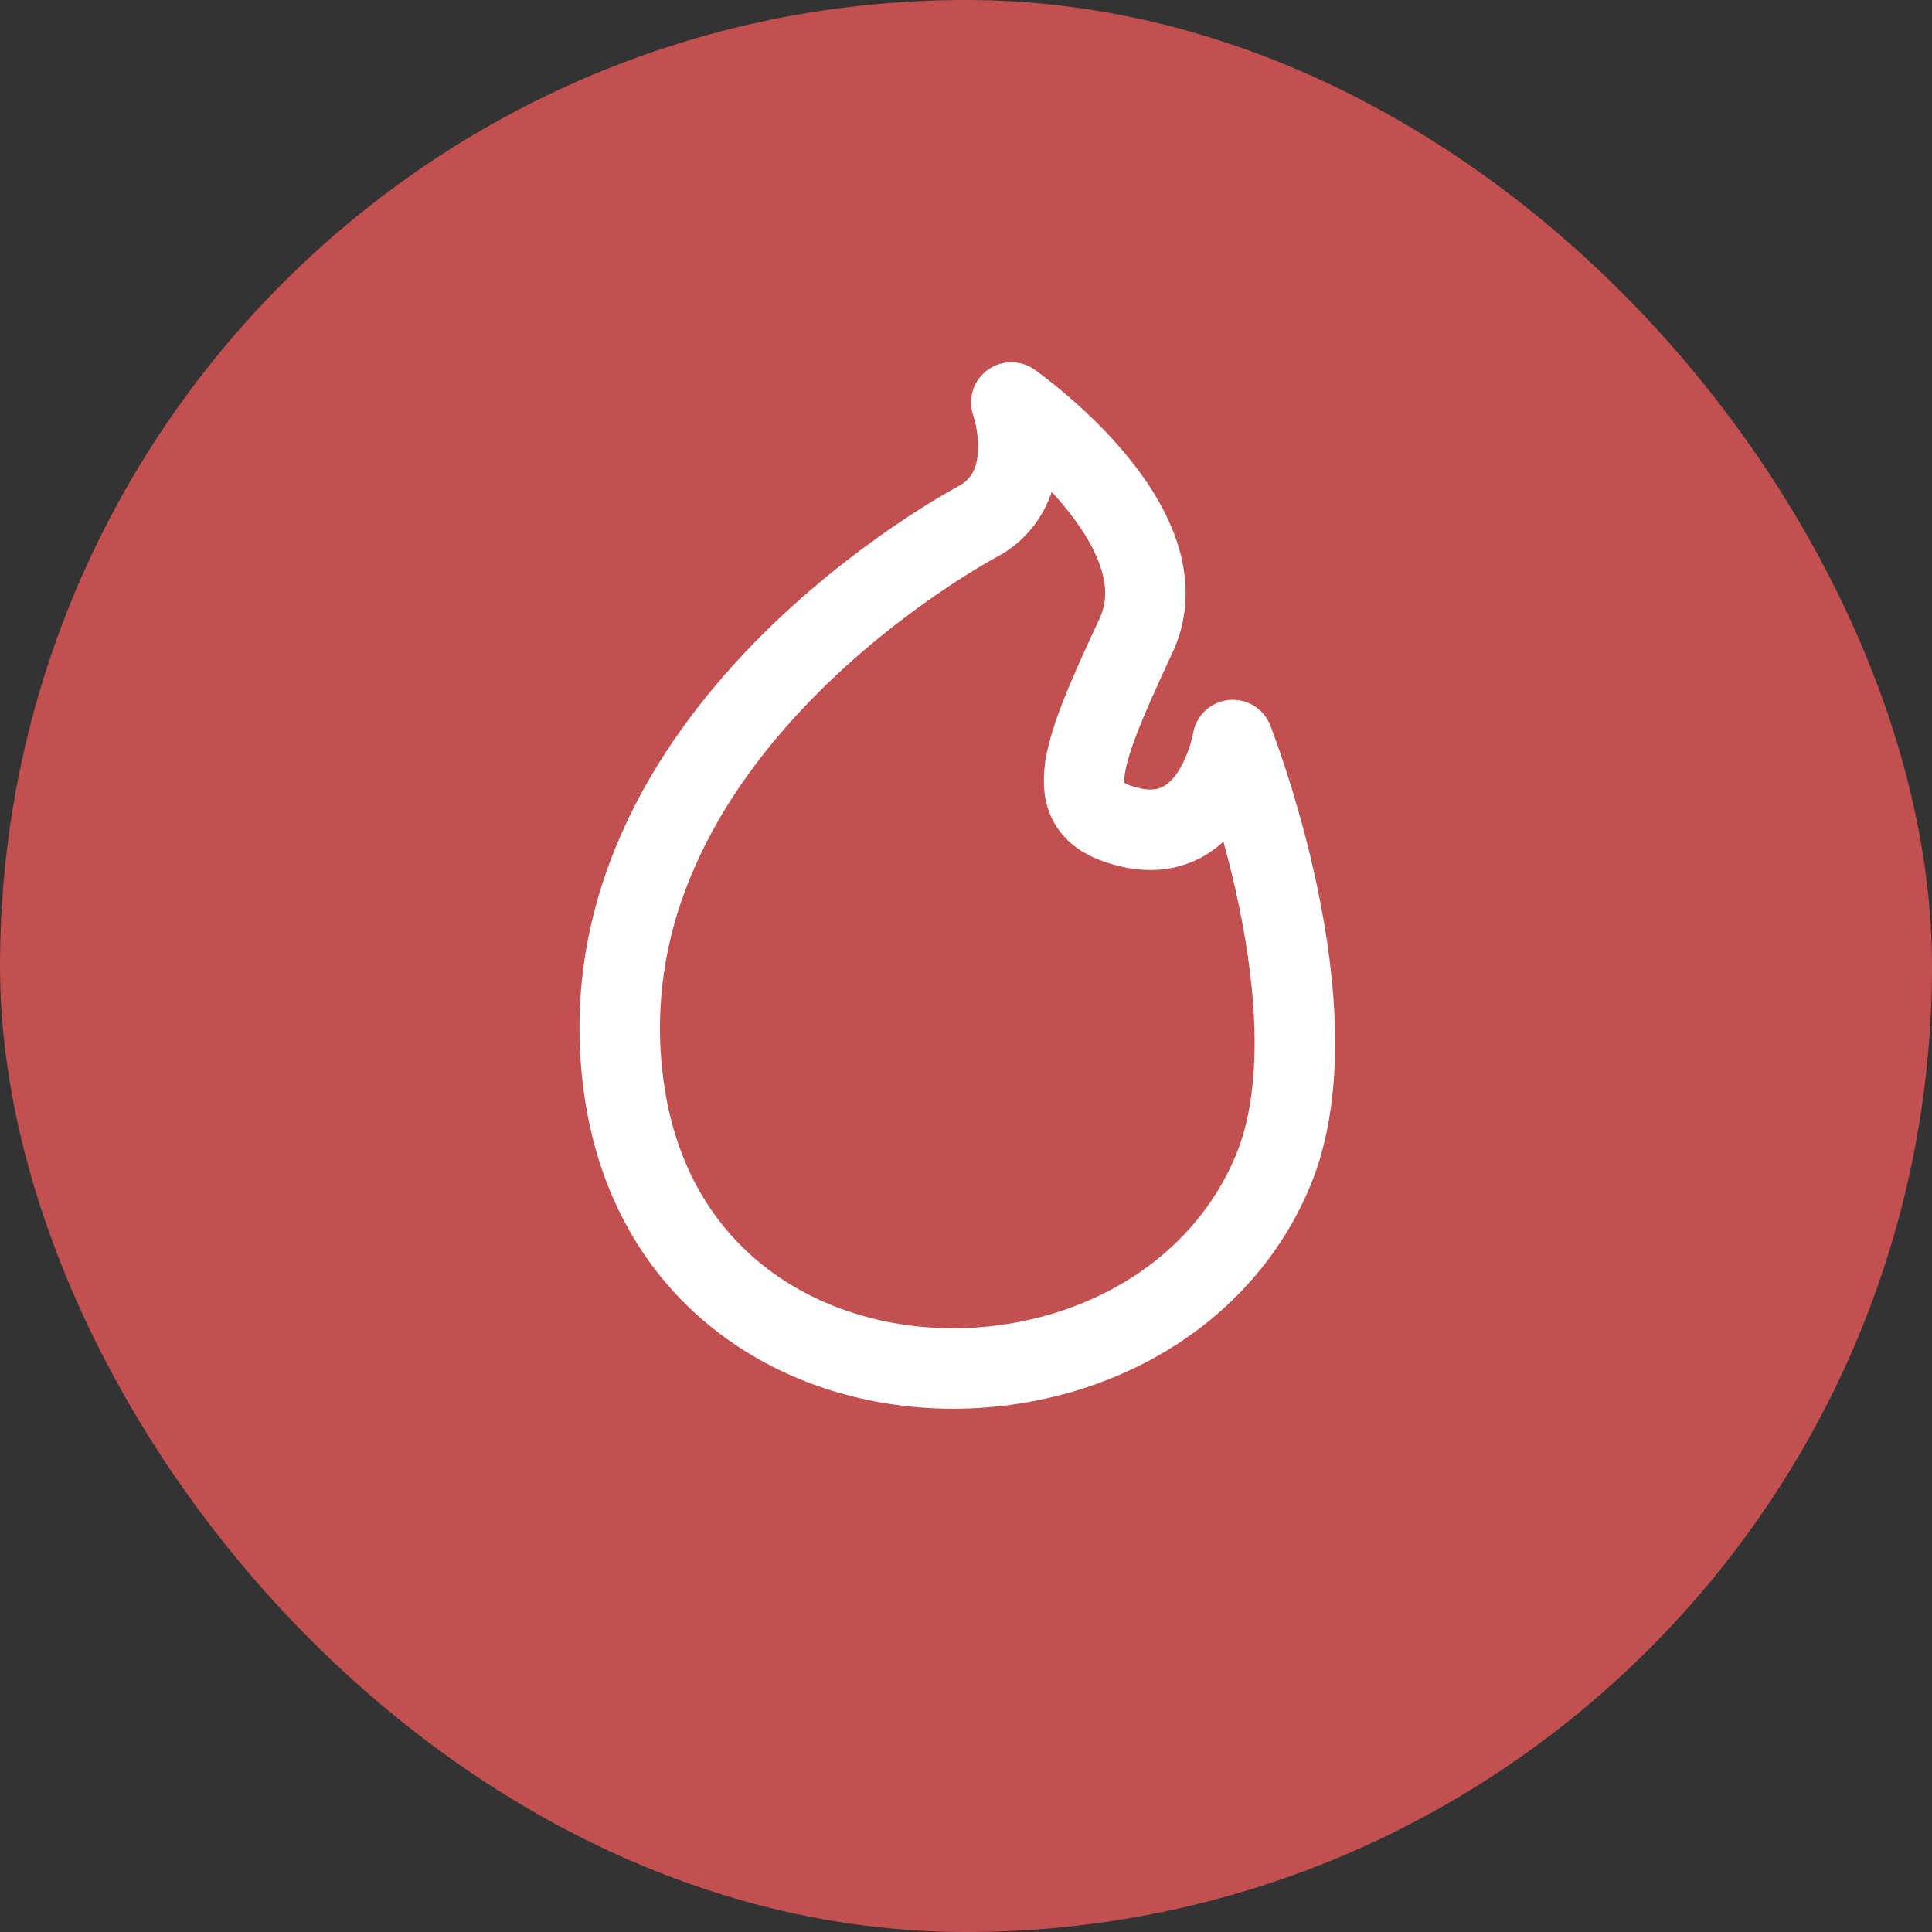<svg width="24" height="24" viewBox="0 0 24 24" fill="none" xmlns="http://www.w3.org/2000/svg">
<rect x="0" y="0" width="24" height="24" fill="#333333" stroke="none"/>
<rect width="24" height="24" rx="12" fill="#C25050"/>
<path d="M12.167 6.467C12.167 6.467 7.138 9.094 7.75 13.512C8.363 17.93 14.356 18.009 15.81 14.552C16.645 12.562 15.314 9.193 15.314 9.193C15.314 9.193 15.097 10.515 14.05 10.28C13.159 10.081 13.376 9.475 14.111 7.898C14.752 6.53 12.563 5 12.563 5C12.563 5 12.93 6.029 12.167 6.467Z" stroke="white" stroke-miterlimit="10" stroke-linecap="round" stroke-linejoin="round"/>
</svg>
